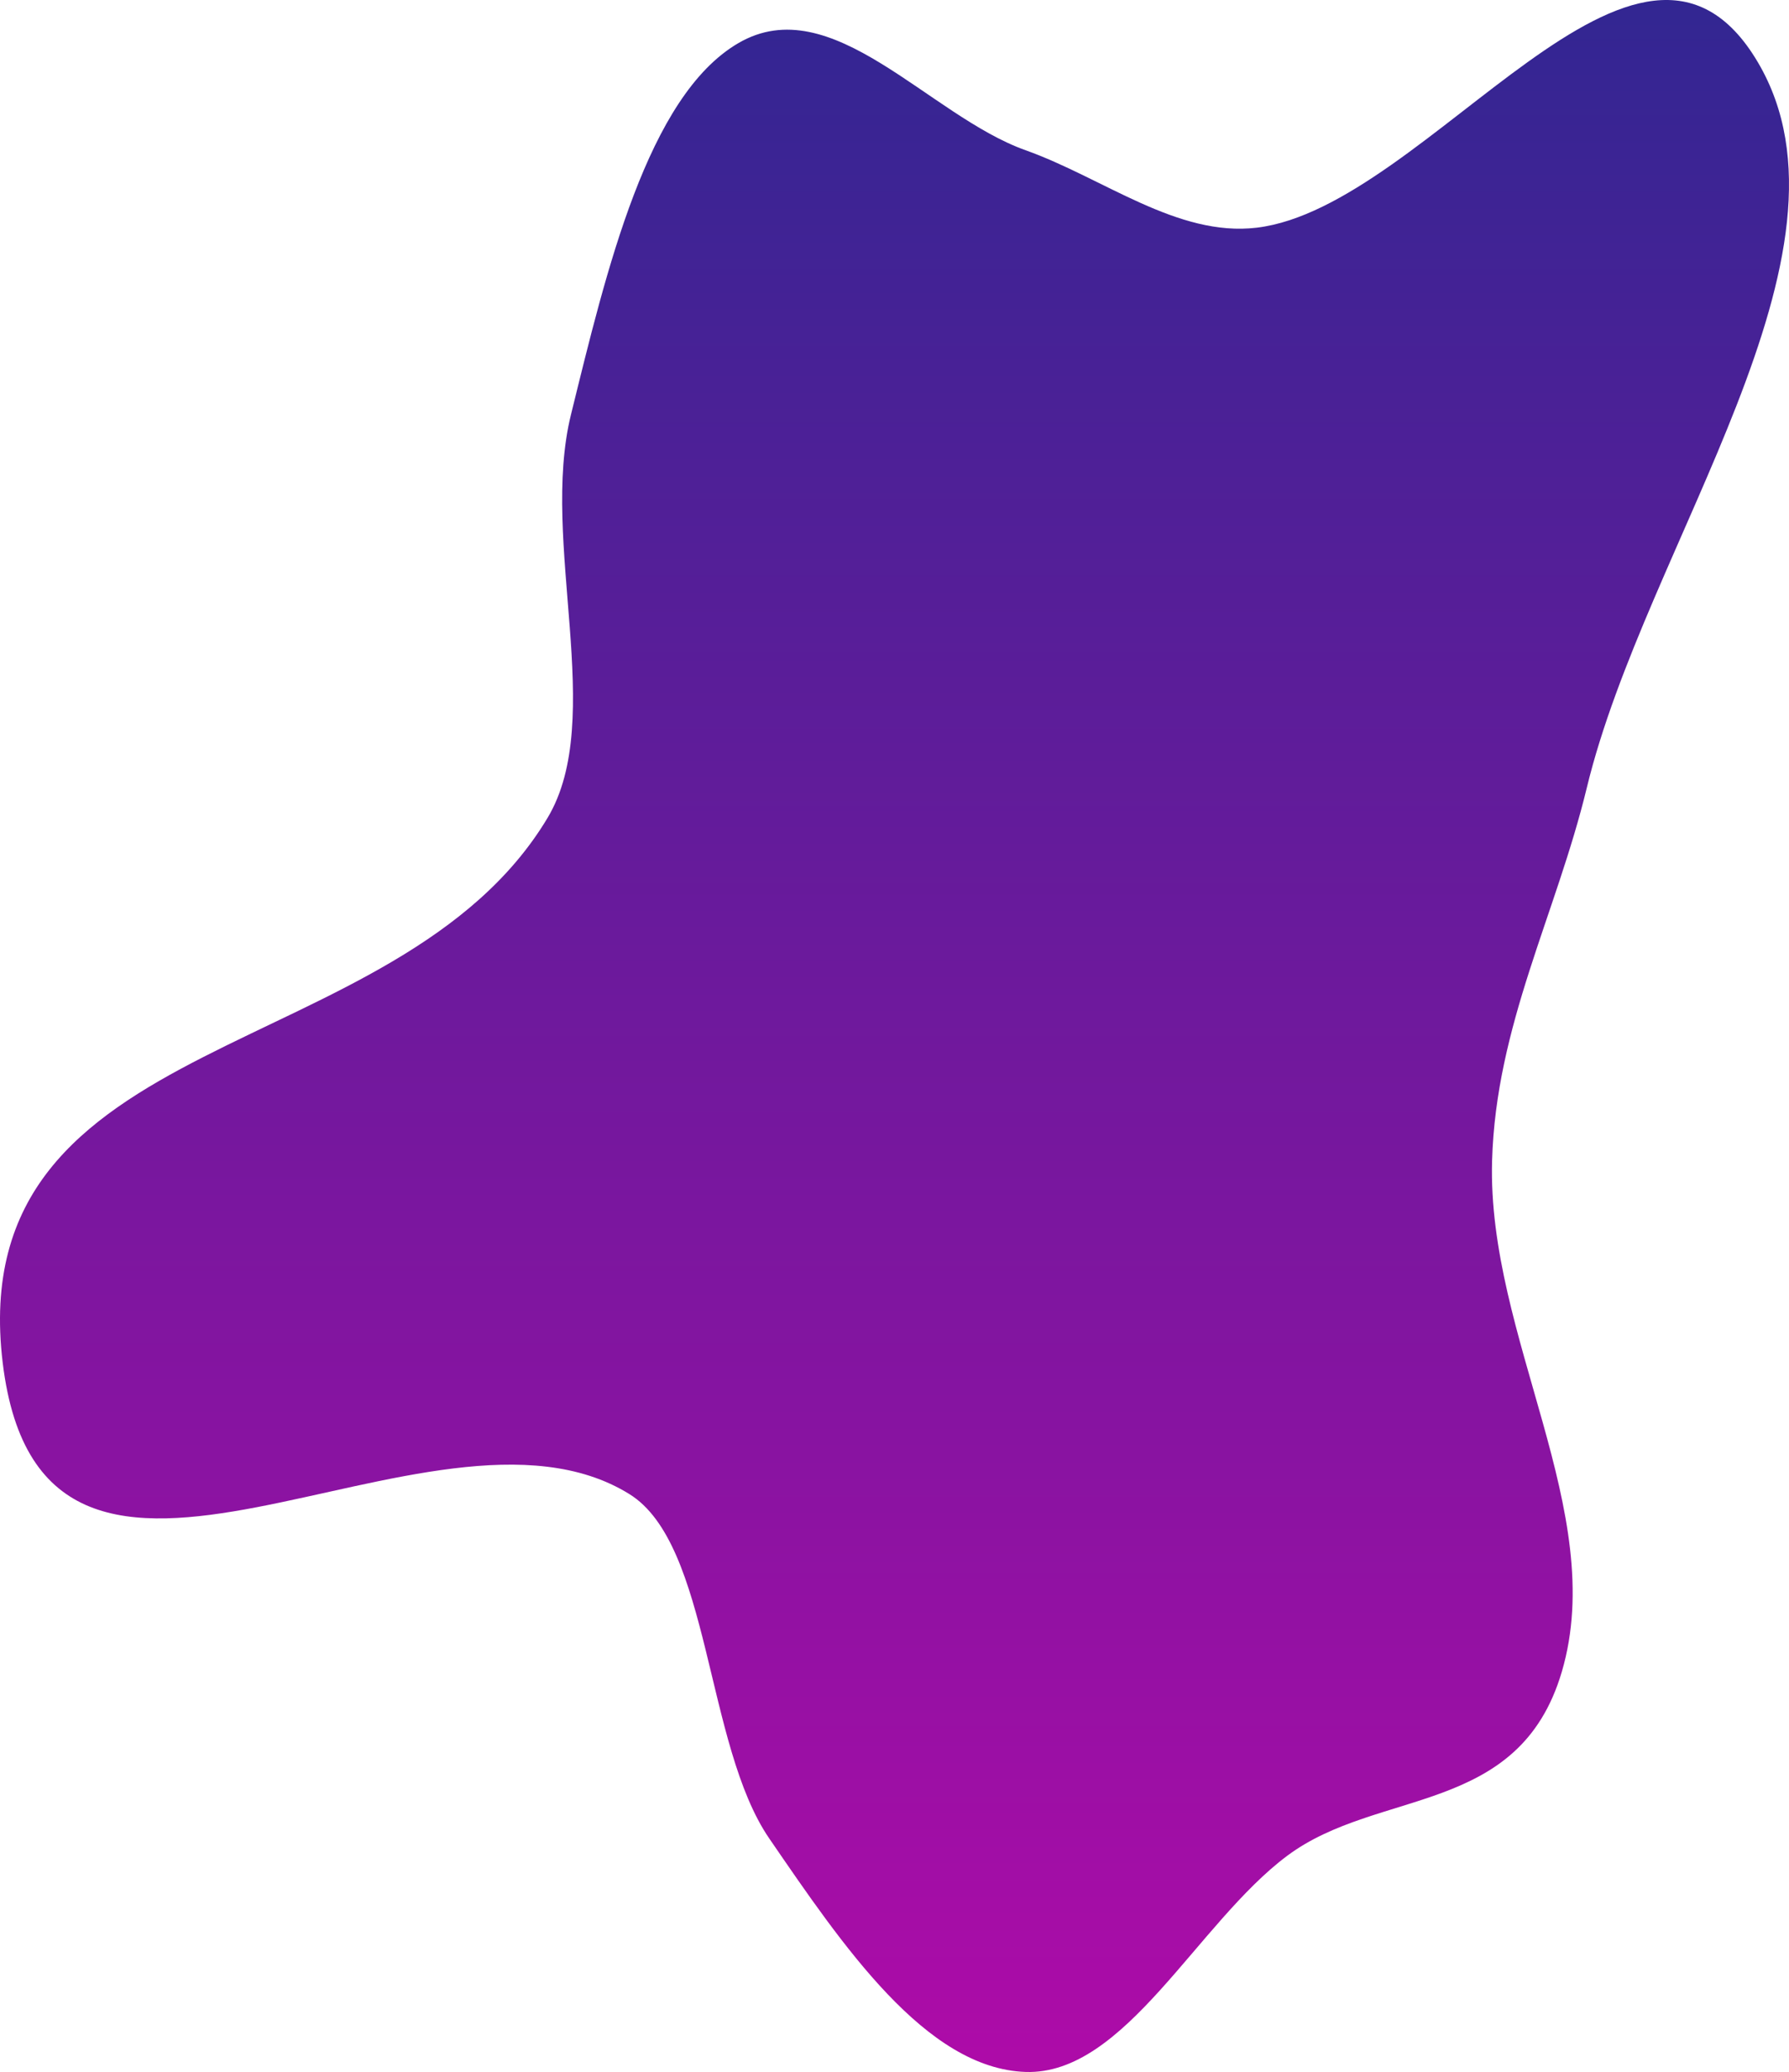 <svg width="625" height="724" viewBox="0 0 625 724" fill="none" xmlns="http://www.w3.org/2000/svg">
<path fill-rule="evenodd" clip-rule="evenodd" d="M358.302 52.5C385.493 62.188 411.291 82.892 439.077 79.558C499.261 72.335 572.869 -48.262 614.148 21.799C653.426 88.463 575.003 189.959 554.368 275.235C543.648 319.534 522.611 358.203 521.27 405.624C519.528 467.228 562.088 528.311 545.633 584.143C530.714 634.762 481.516 624.695 449.706 648.441C418.229 671.938 393.063 725.145 358.302 723.981C323.469 722.815 294.414 679.845 268.732 642.382C246.334 609.709 248.199 539.638 219.889 522.071C150.439 478.977 15.046 592.689 0.949 476.219C-13.403 357.632 138.919 373.195 191.291 285.787C212.004 251.218 188.512 189.363 199.468 144.896C211.842 94.674 226.159 33.561 258 15.039C290.664 -3.963 324.364 40.407 358.302 52.5Z" fill="url(#paint0_linear_640_8)"/>
<defs>
<linearGradient id="paint0_linear_640_8" x1="312.5" y1="0" x2="312.5" y2="724" gradientUnits="userSpaceOnUse">
<stop stop-color="#322692"/>
<stop offset="1" stop-color="#AE0BA8"/>
</linearGradient>
</defs>
</svg>
